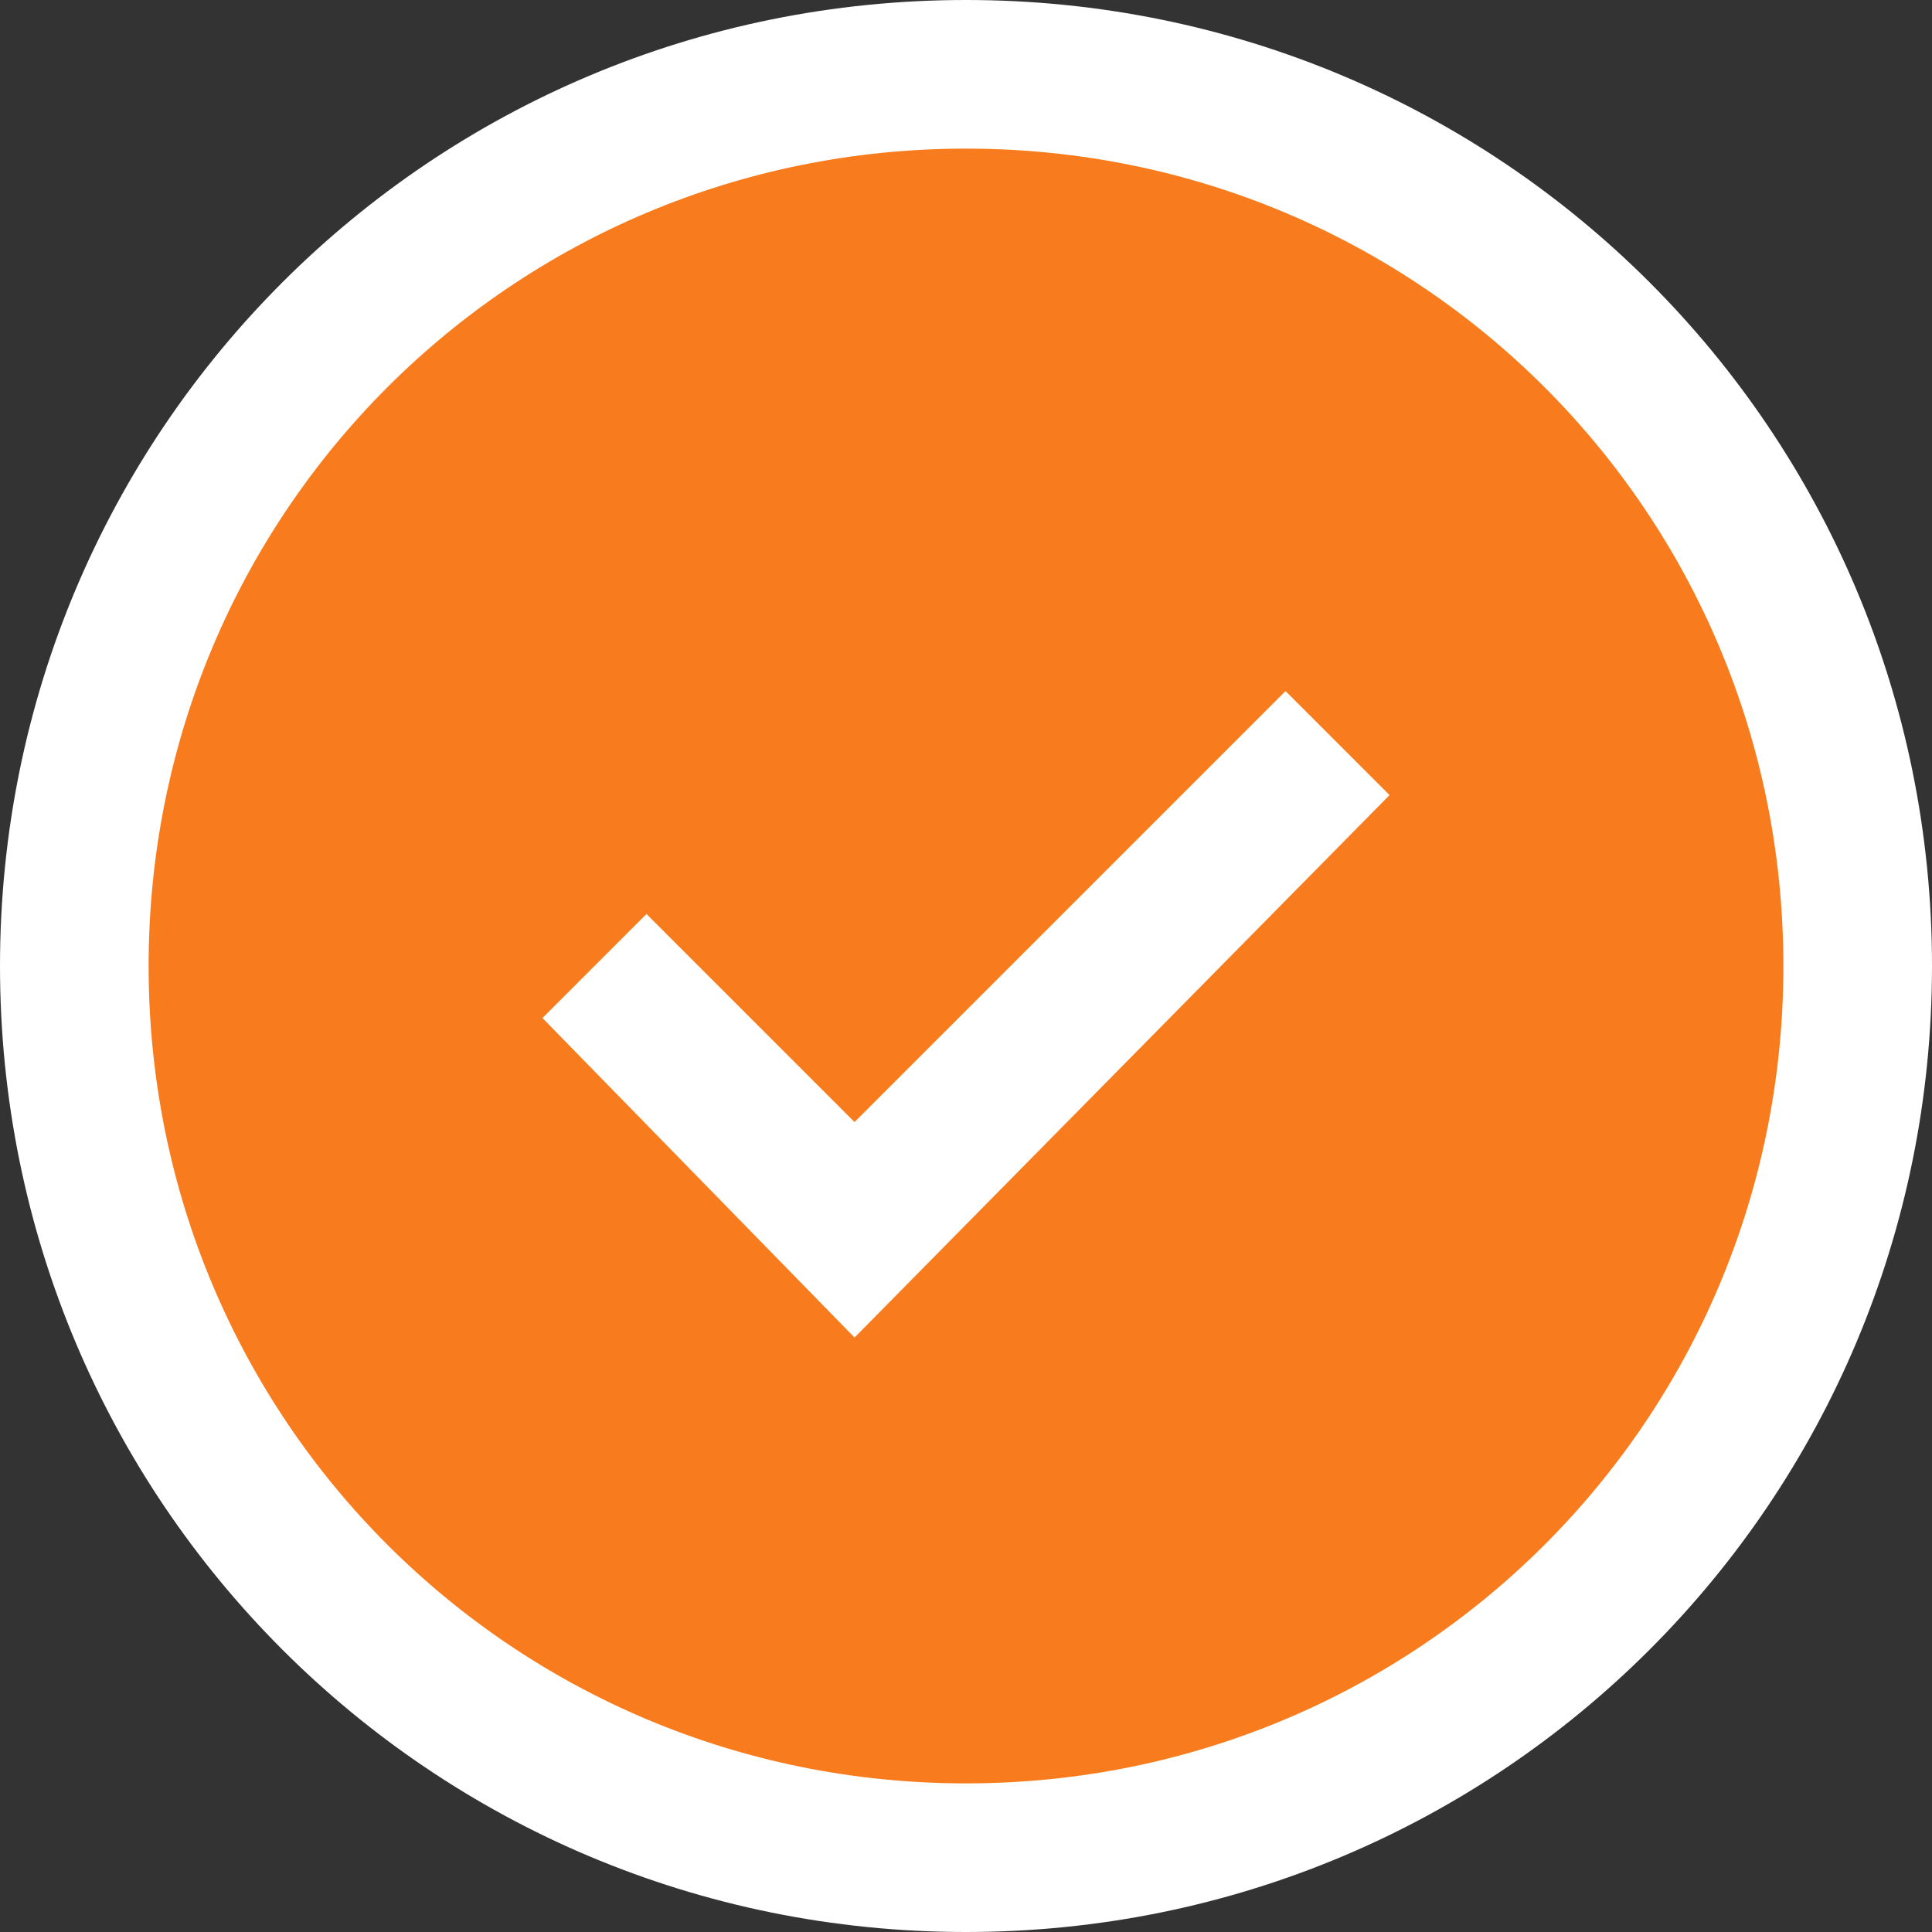 <?xml version="1.0" encoding="utf-8"?>
<!-- Generator: Adobe Illustrator 21.1.0, SVG Export Plug-In . SVG Version: 6.00 Build 0)  -->
<svg version="1.1" id="Слой_1" xmlns="http://www.w3.org/2000/svg" xmlns:xlink="http://www.w3.org/1999/xlink" x="0px" y="0px"
	 viewBox="0 0 26 26" style="enable-background:new 0 0 26 26;" xml:space="preserve">
<rect x="0" y="0" width="26" height="26" fill="#333333" stroke="none"/>
<style type="text/css">
	.st0{fill-rule:evenodd;clip-rule:evenodd;fill:#FFFFFF;}
	.st1{fill-rule:evenodd;clip-rule:evenodd;fill:#F87C1D;}
</style>
<g>
	<path class="st0" d="M13,0c7.2,0,13,5.8,13,13s-5.8,13-13,13C5.8,26,0,20.2,0,13S5.8,0,13,0z"/>
</g>
<path class="st1" d="M13,2C6.9,2,2,6.9,2,13c0,6.1,4.9,11,11,11c6.1,0,11-4.9,11-11C24,6.9,19.1,2,13,2z M11.5,18l-4.2-4.3l1.4-1.4
	l2.8,2.8l5.8-5.8l1.4,1.4L11.5,18z"/>
</svg>
